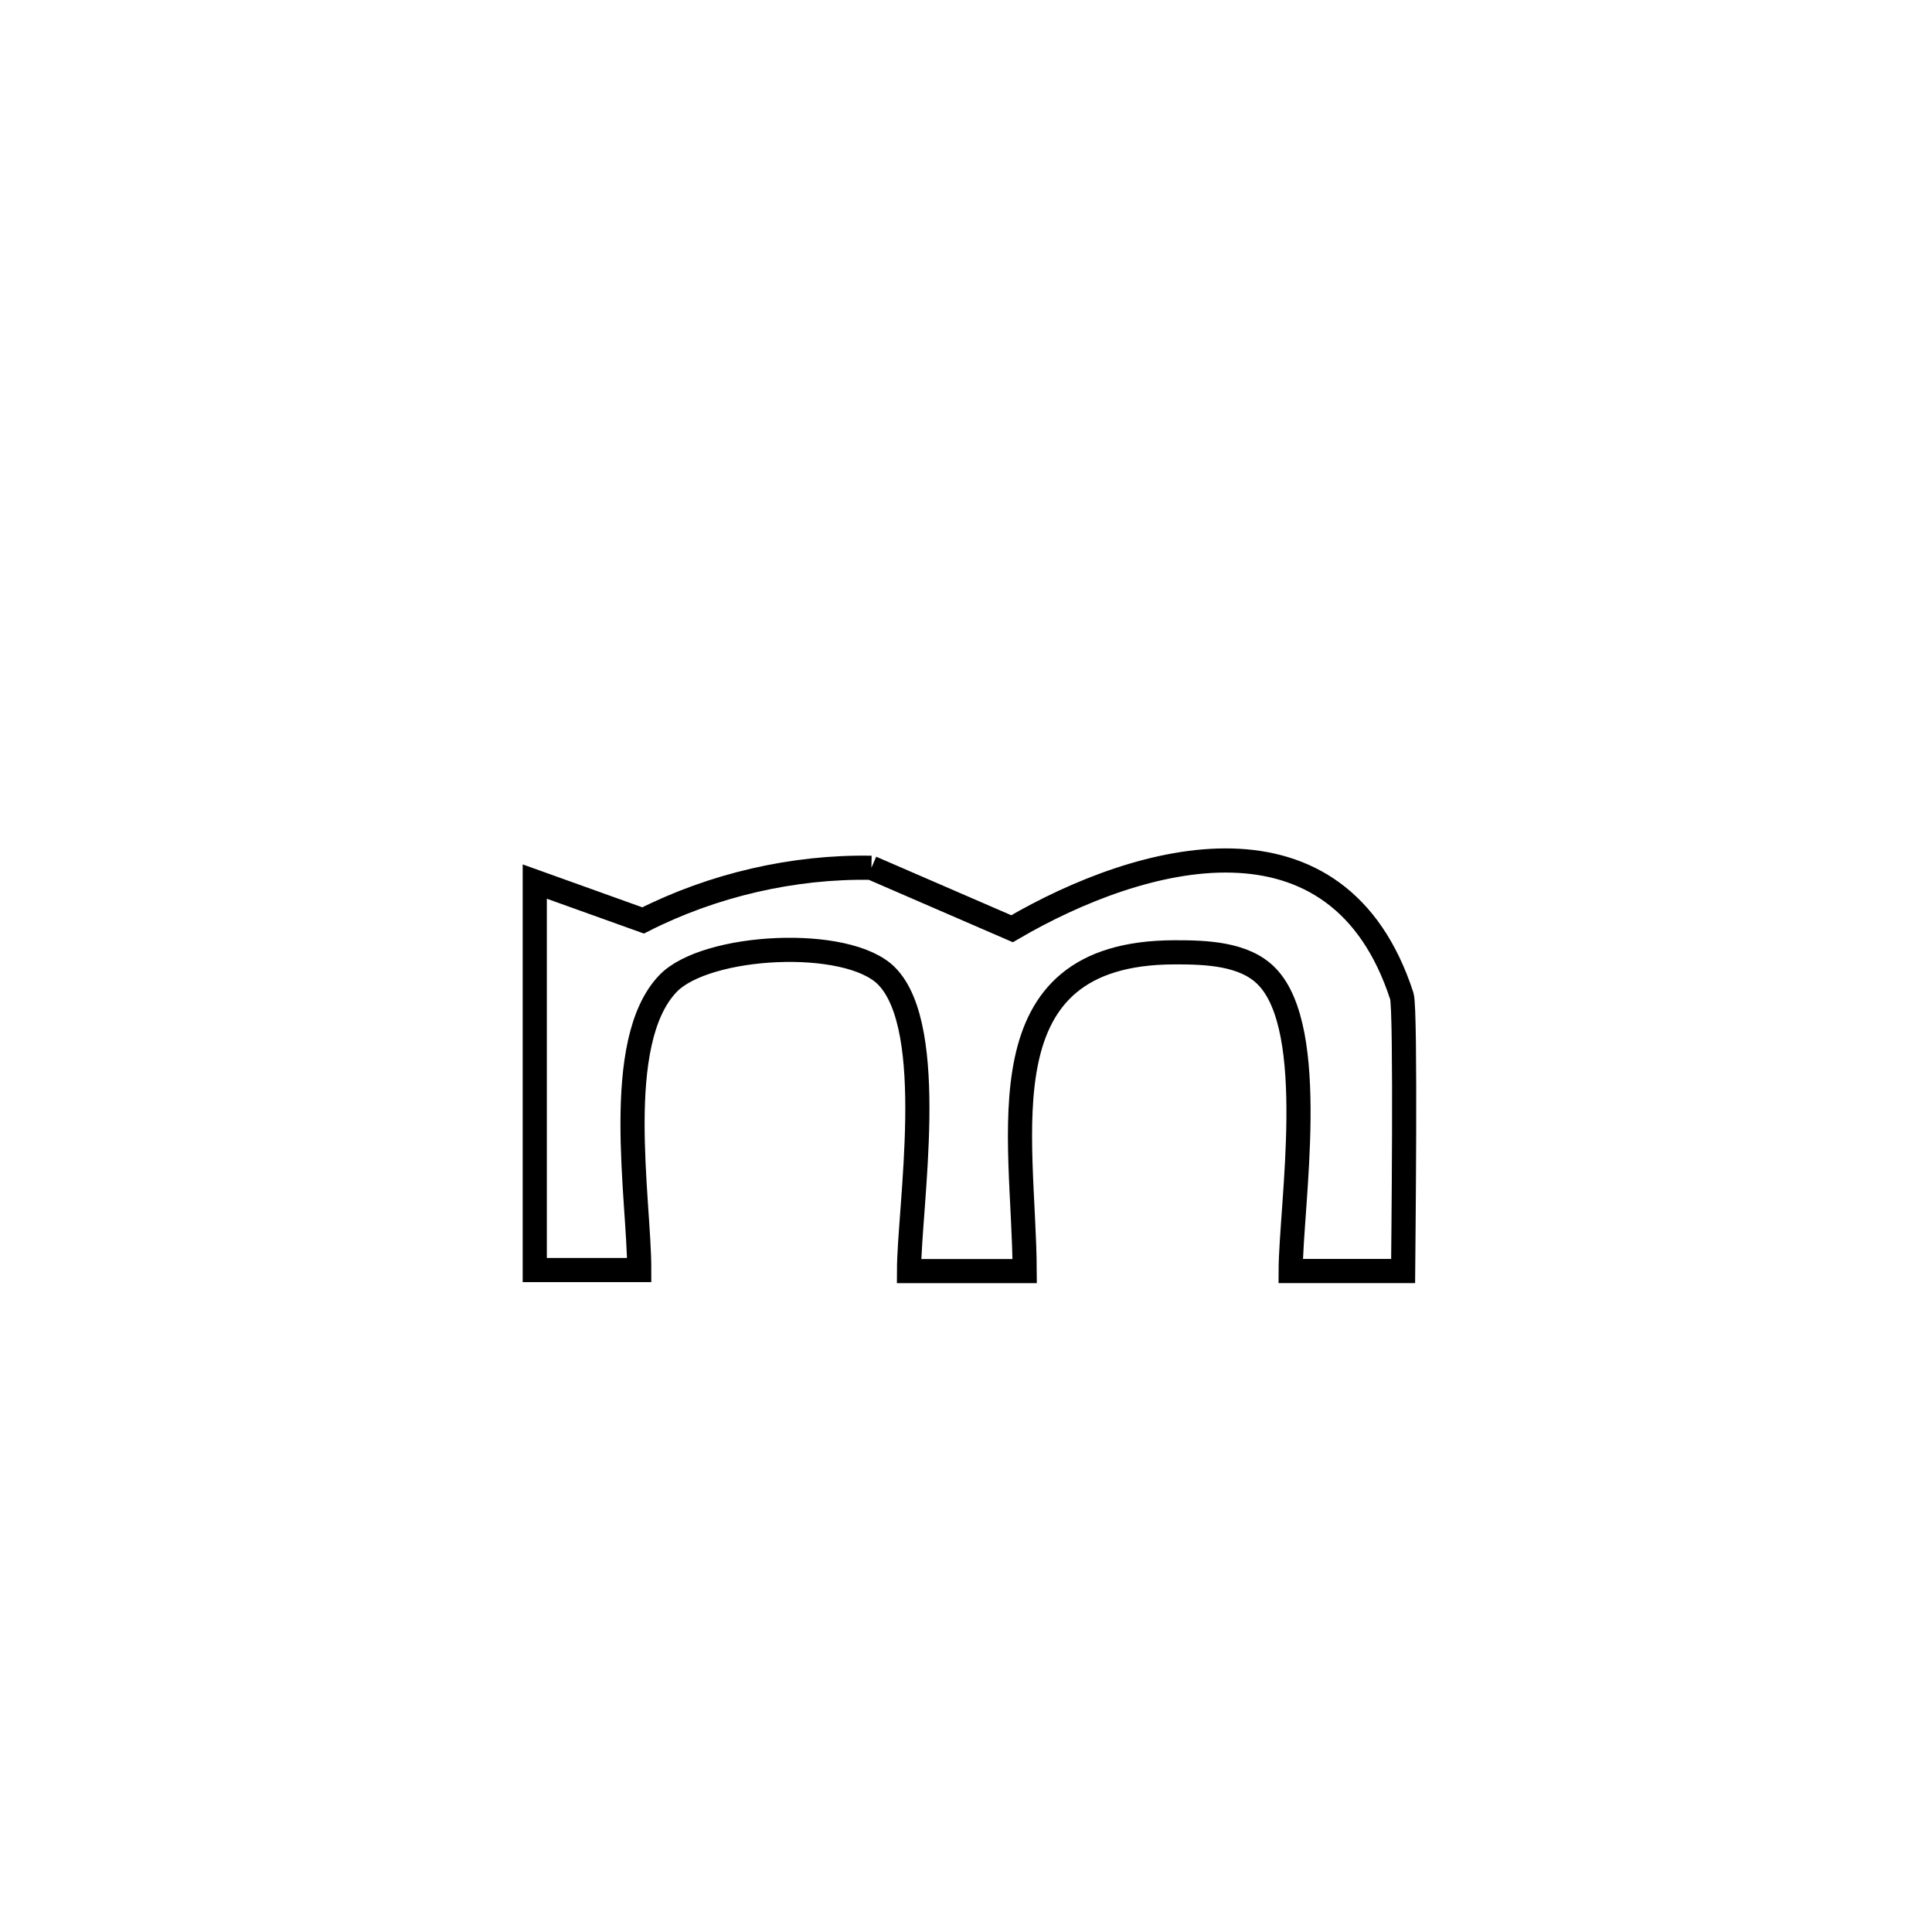 <svg xmlns="http://www.w3.org/2000/svg" viewBox="0.0 0.0 24.0 24.0" height="200px" width="200px"><path fill="none" stroke="black" stroke-width=".3" stroke-opacity="1.0"  filling="0" d="M10.825 10.78 L10.825 10.78 C11.407 11.033 11.989 11.285 12.572 11.537 L12.572 11.537 C14.191 10.591 16.625 9.946 17.414 12.374 C17.467 12.535 17.431 15.647 17.43 15.789 L17.43 15.789 C16.964 15.789 16.498 15.789 16.033 15.789 L16.033 15.789 C16.036 14.972 16.389 12.789 15.733 12.126 C15.456 11.845 14.982 11.829 14.588 11.83 C12.178 11.836 12.72 14.087 12.729 15.79 L12.729 15.79 C12.25 15.79 11.771 15.79 11.292 15.79 L11.292 15.79 C11.294 14.993 11.657 12.779 11.014 12.125 C10.528 11.632 8.771 11.728 8.3 12.216 C7.598 12.944 7.942 14.9 7.941 15.777 L7.941 15.777 C7.508 15.777 7.076 15.777 6.643 15.777 L6.643 15.777 C6.643 14.168 6.643 12.56 6.643 10.951 L6.643 10.951 C7.092 11.112 7.54 11.273 7.989 11.434 L7.989 11.434 C8.854 10.995 9.855 10.762 10.825 10.78 L10.825 10.78"></path></svg>